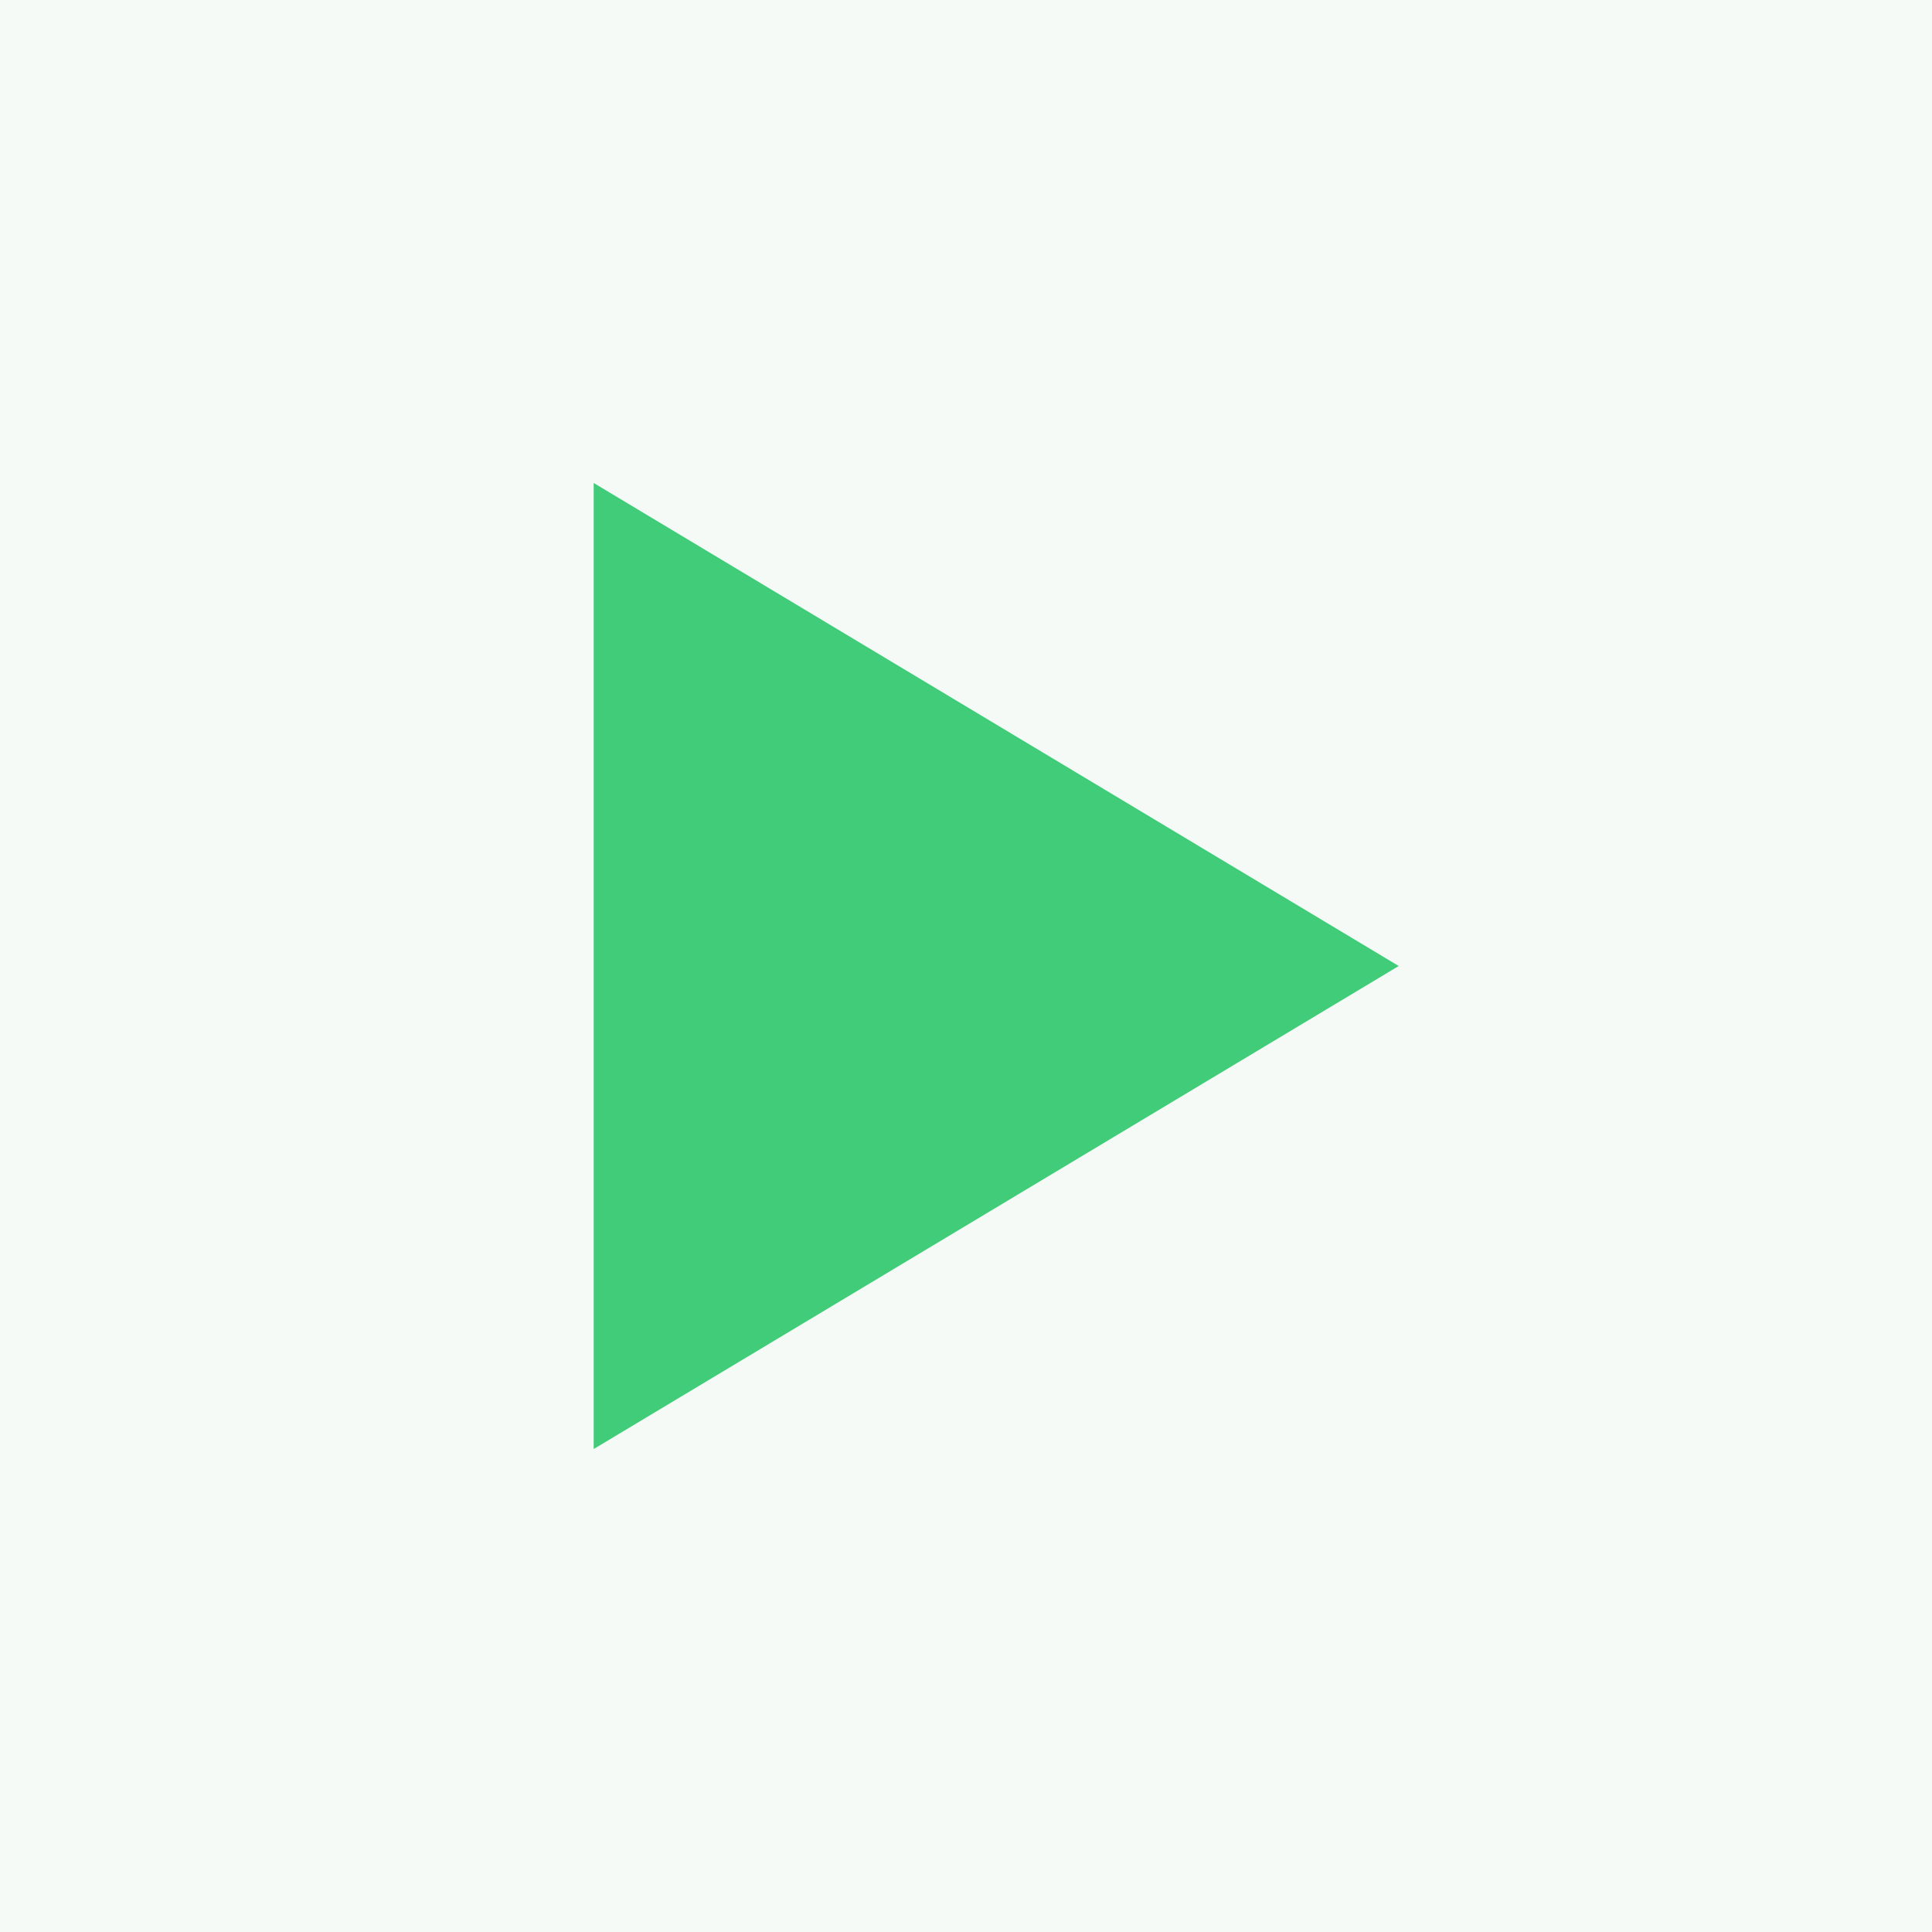 <svg width="48" height="48" viewBox="0 0 48 48" fill="none" xmlns="http://www.w3.org/2000/svg">
<rect width="48" height="48" fill="#F5FAF7"/>
<path d="M34.75 24L14.75 36L14.75 12L34.75 24Z" fill="#41CC79"/>
</svg>
